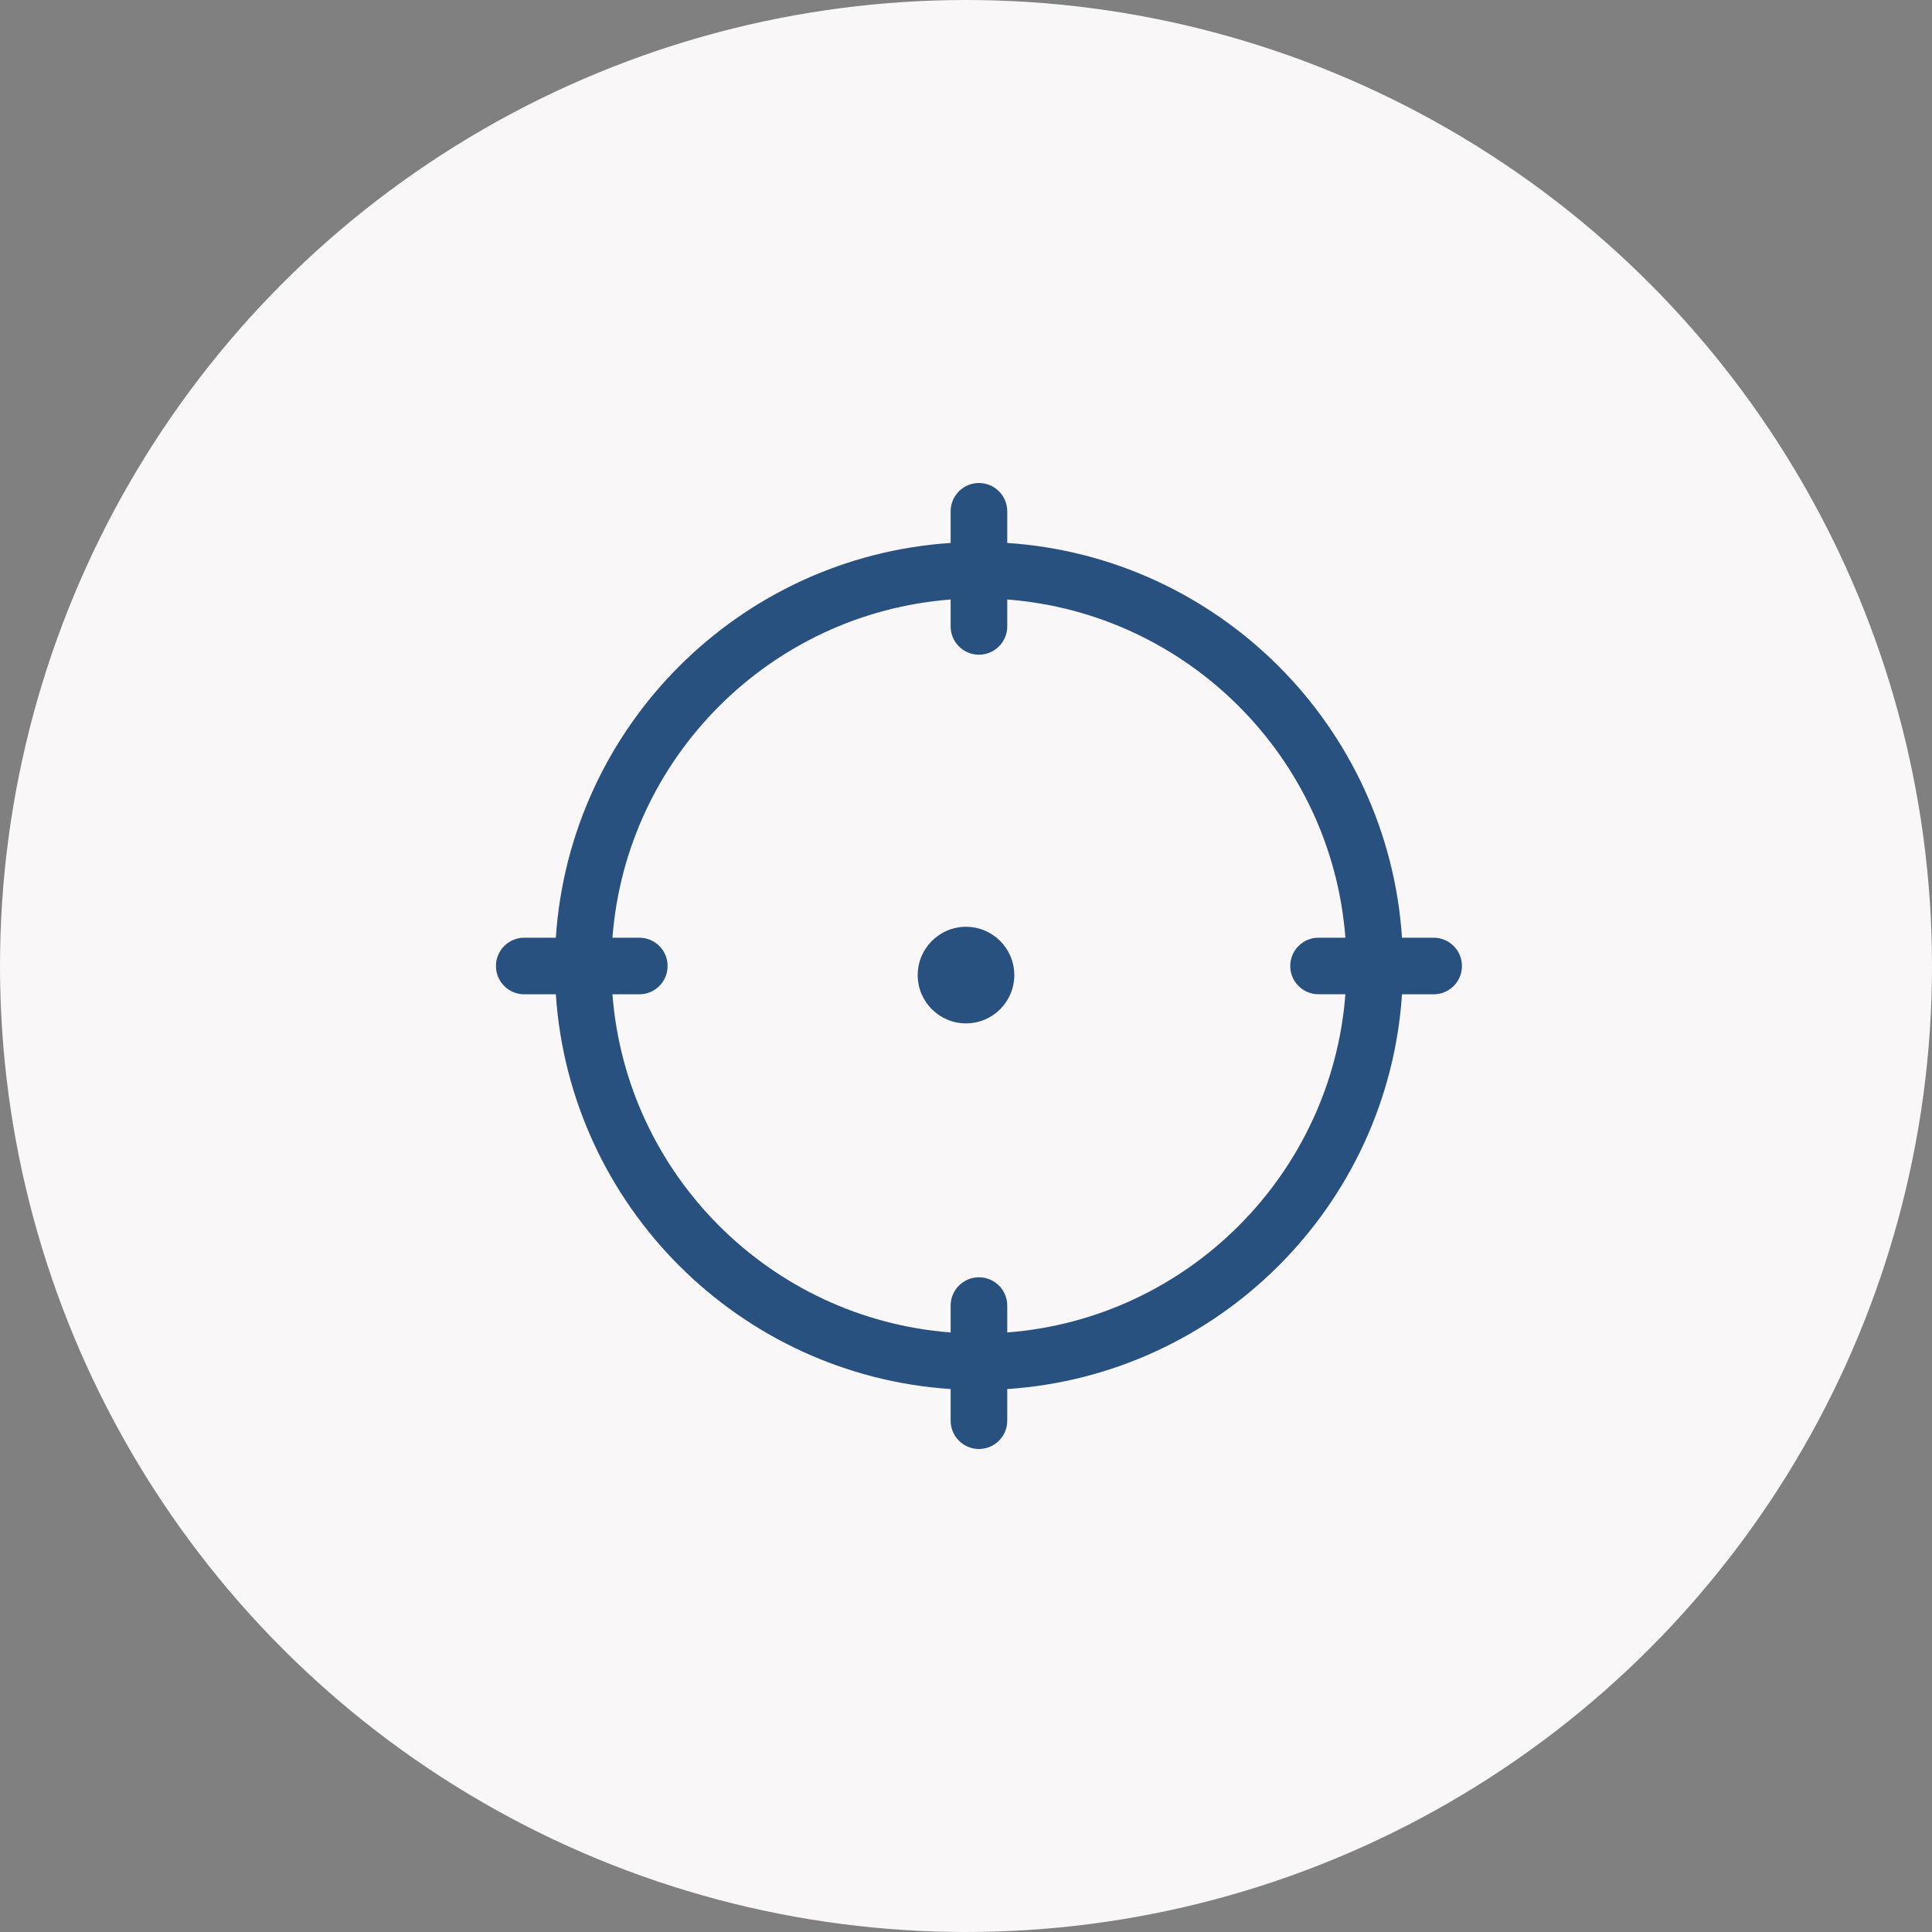 <svg width="40" height="40" viewBox="0 0 40 40" fill="none" xmlns="http://www.w3.org/2000/svg">
<rect x="0" y="0" width="40" height="40" fill="#808080" stroke="none"/>
<g id="Icon - Anchor">
<circle id="Icon Bg" cx="20" cy="20" r="20" fill="#F9F7F7"/>
<g id="Union">
<path d="M21 20.188C21 20.74 20.552 21.188 20 21.188C19.448 21.188 19 20.74 19 20.188C19 19.636 19.448 19.188 20 19.188C20.552 19.188 21 19.636 21 20.188Z" fill="#285180"/>
<path fill-rule="evenodd" clip-rule="evenodd" d="M29.027 19.414H29.682C30.006 19.414 30.268 19.676 30.268 20C30.268 20.324 30.006 20.586 29.682 20.586H29.027C28.736 24.964 25.232 28.468 20.854 28.759V29.414C20.854 29.738 20.591 30 20.268 30C19.944 30 19.682 29.738 19.682 29.414V28.759C15.303 28.468 11.799 24.964 11.508 20.586H10.854C10.53 20.586 10.268 20.324 10.268 20C10.268 19.676 10.53 19.414 10.854 19.414H11.508C11.799 15.035 15.303 11.531 19.682 11.241V10.586C19.682 10.262 19.944 10 20.268 10C20.591 10 20.854 10.262 20.854 10.586V11.241C25.232 11.531 28.736 15.035 29.027 19.414ZM27.855 20.585H27.299C26.975 20.585 26.713 20.324 26.713 20C26.713 19.676 26.975 19.414 27.299 19.414H27.855C27.569 15.682 24.586 12.699 20.854 12.412V12.969C20.854 13.293 20.591 13.555 20.268 13.555C19.944 13.555 19.682 13.293 19.682 12.969V12.412C15.949 12.699 12.966 15.682 12.68 19.414H13.236C13.56 19.414 13.822 19.676 13.822 20C13.822 20.324 13.56 20.586 13.236 20.586H12.68C12.966 24.318 15.949 27.301 19.682 27.587V27.031C19.682 26.707 19.944 26.445 20.268 26.445C20.591 26.445 20.854 26.707 20.854 27.031V27.587C24.586 27.301 27.569 24.318 27.855 20.585Z" fill="#285180"/>
</g>
</g>
</svg>
